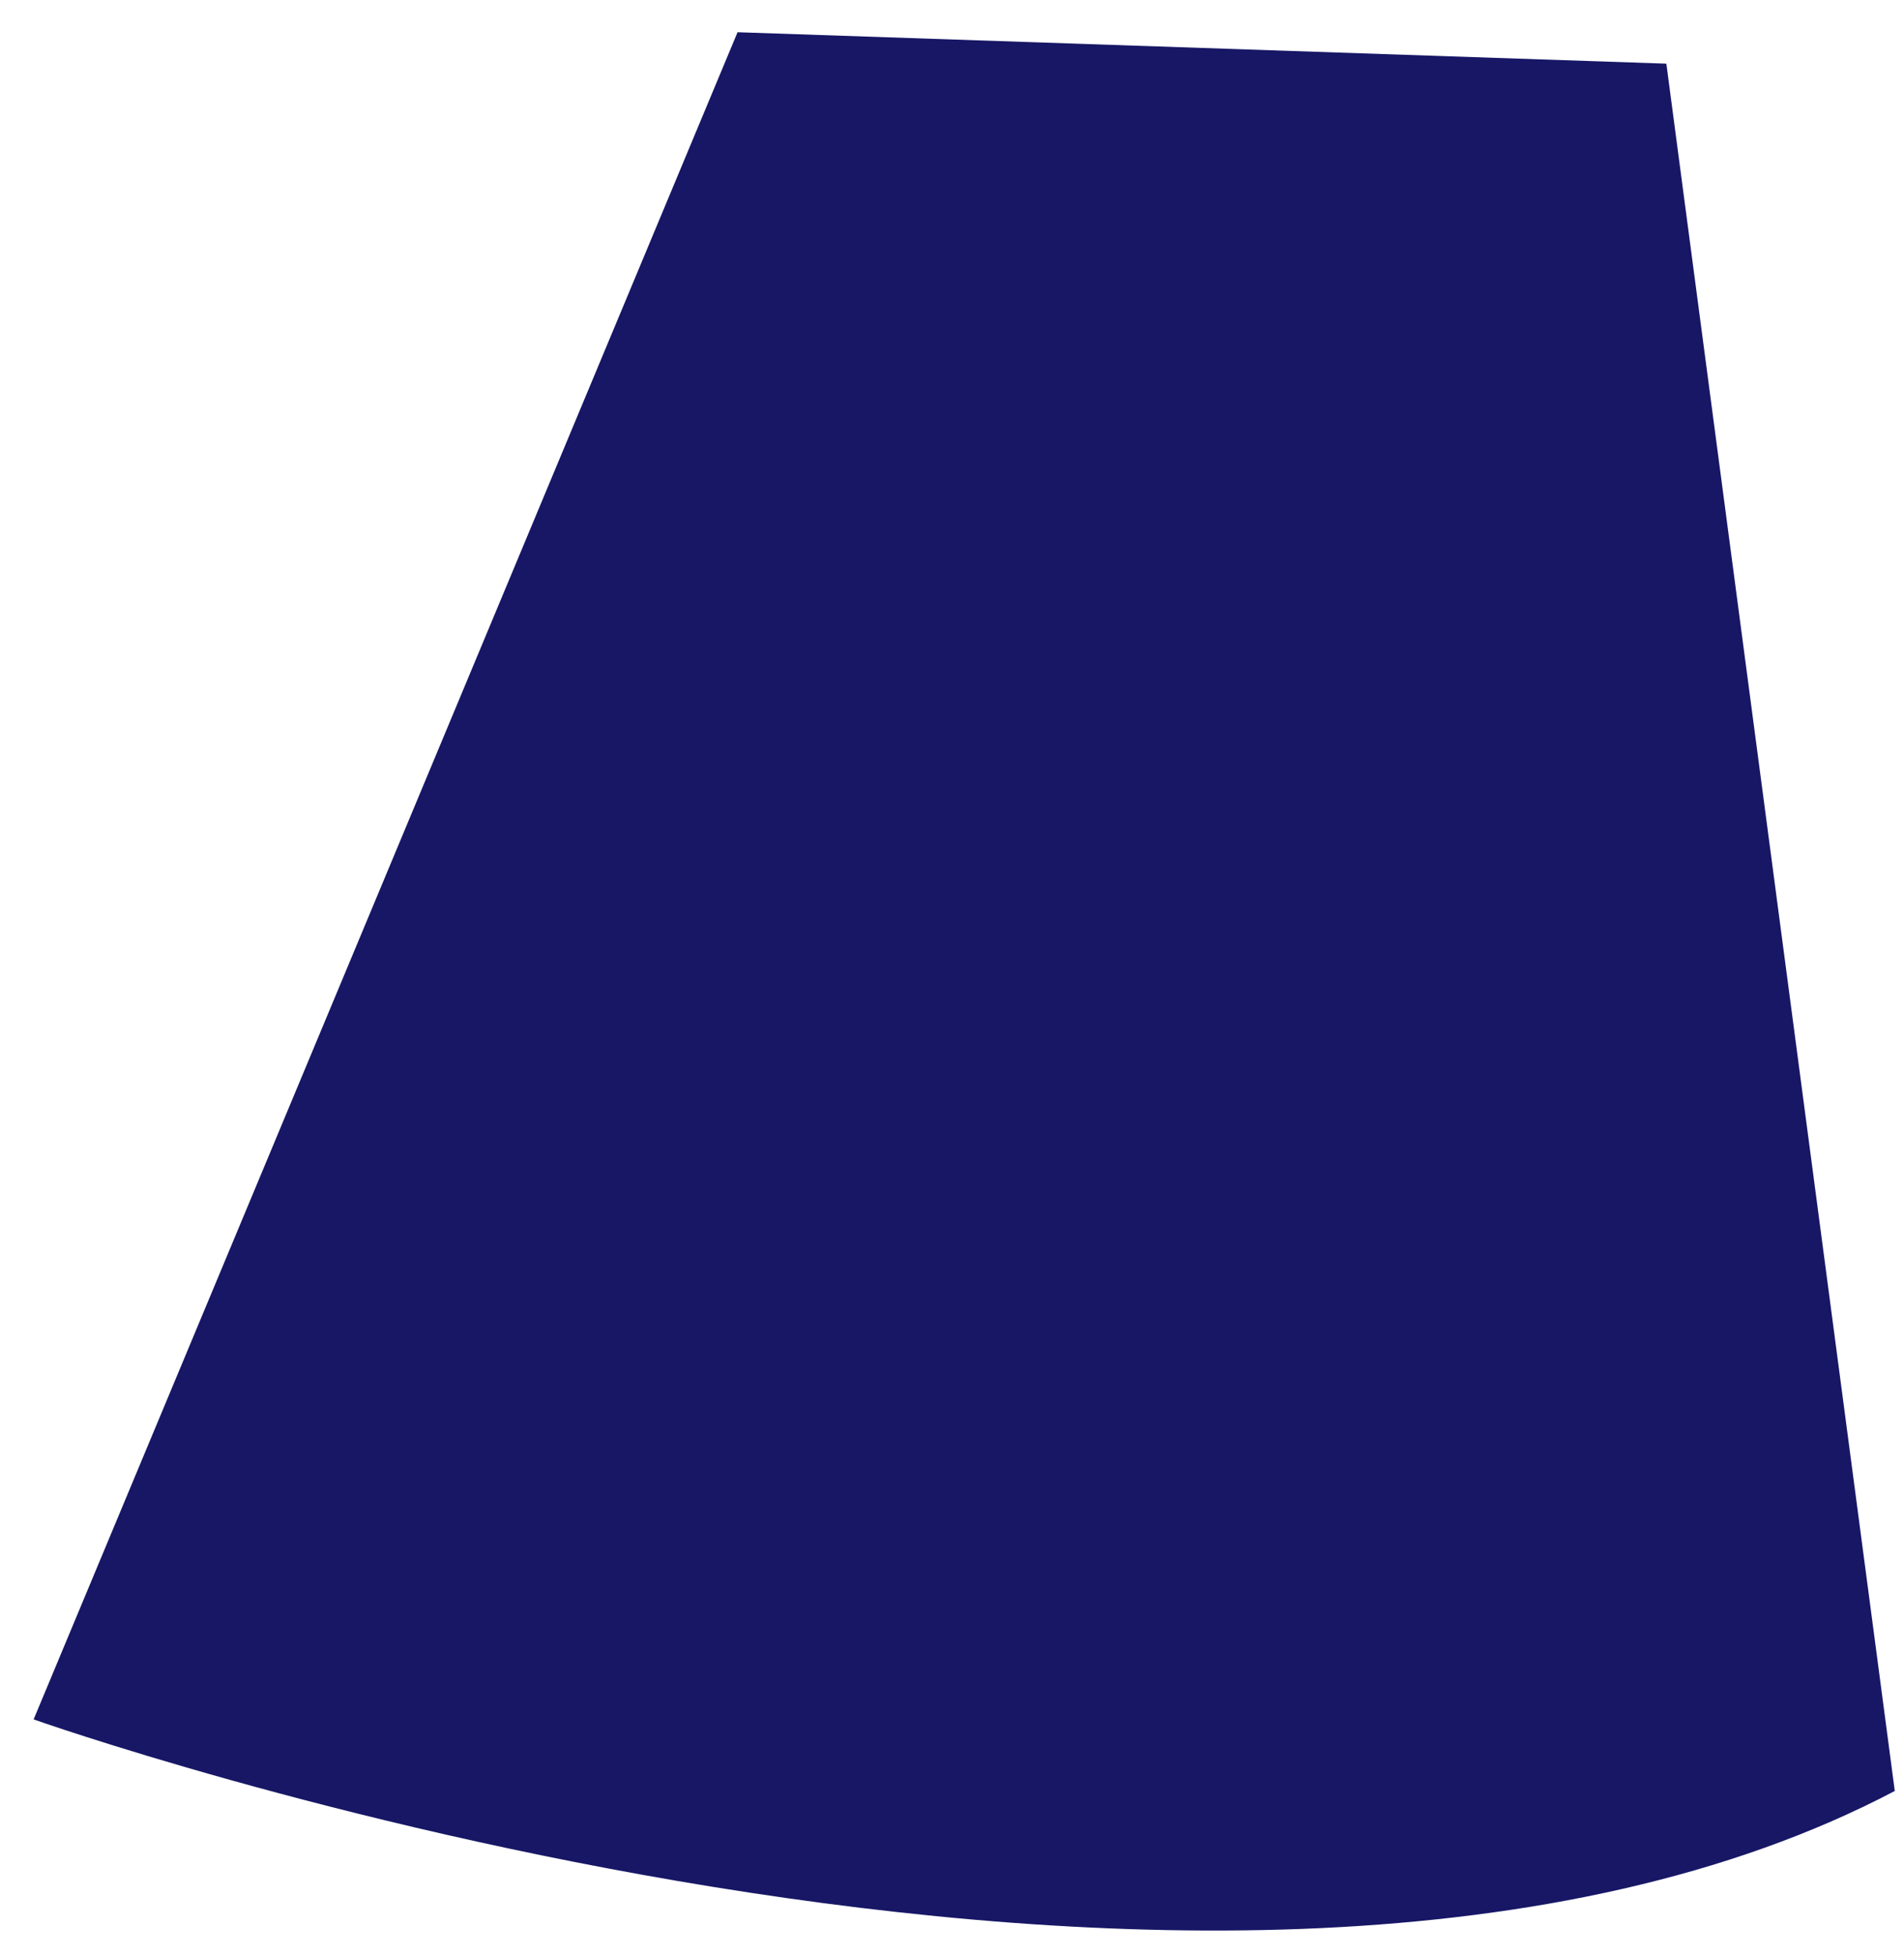 <svg width="38" height="39" viewBox="0 0 38 39" fill="none" xmlns="http://www.w3.org/2000/svg">
<path d="M14.72 0.643L0.671 34.303C0.671 34.303 24.475 42.742 37.816 35.731L33.257 1.27L14.72 0.643Z" fill="#171766"/>
</svg>
